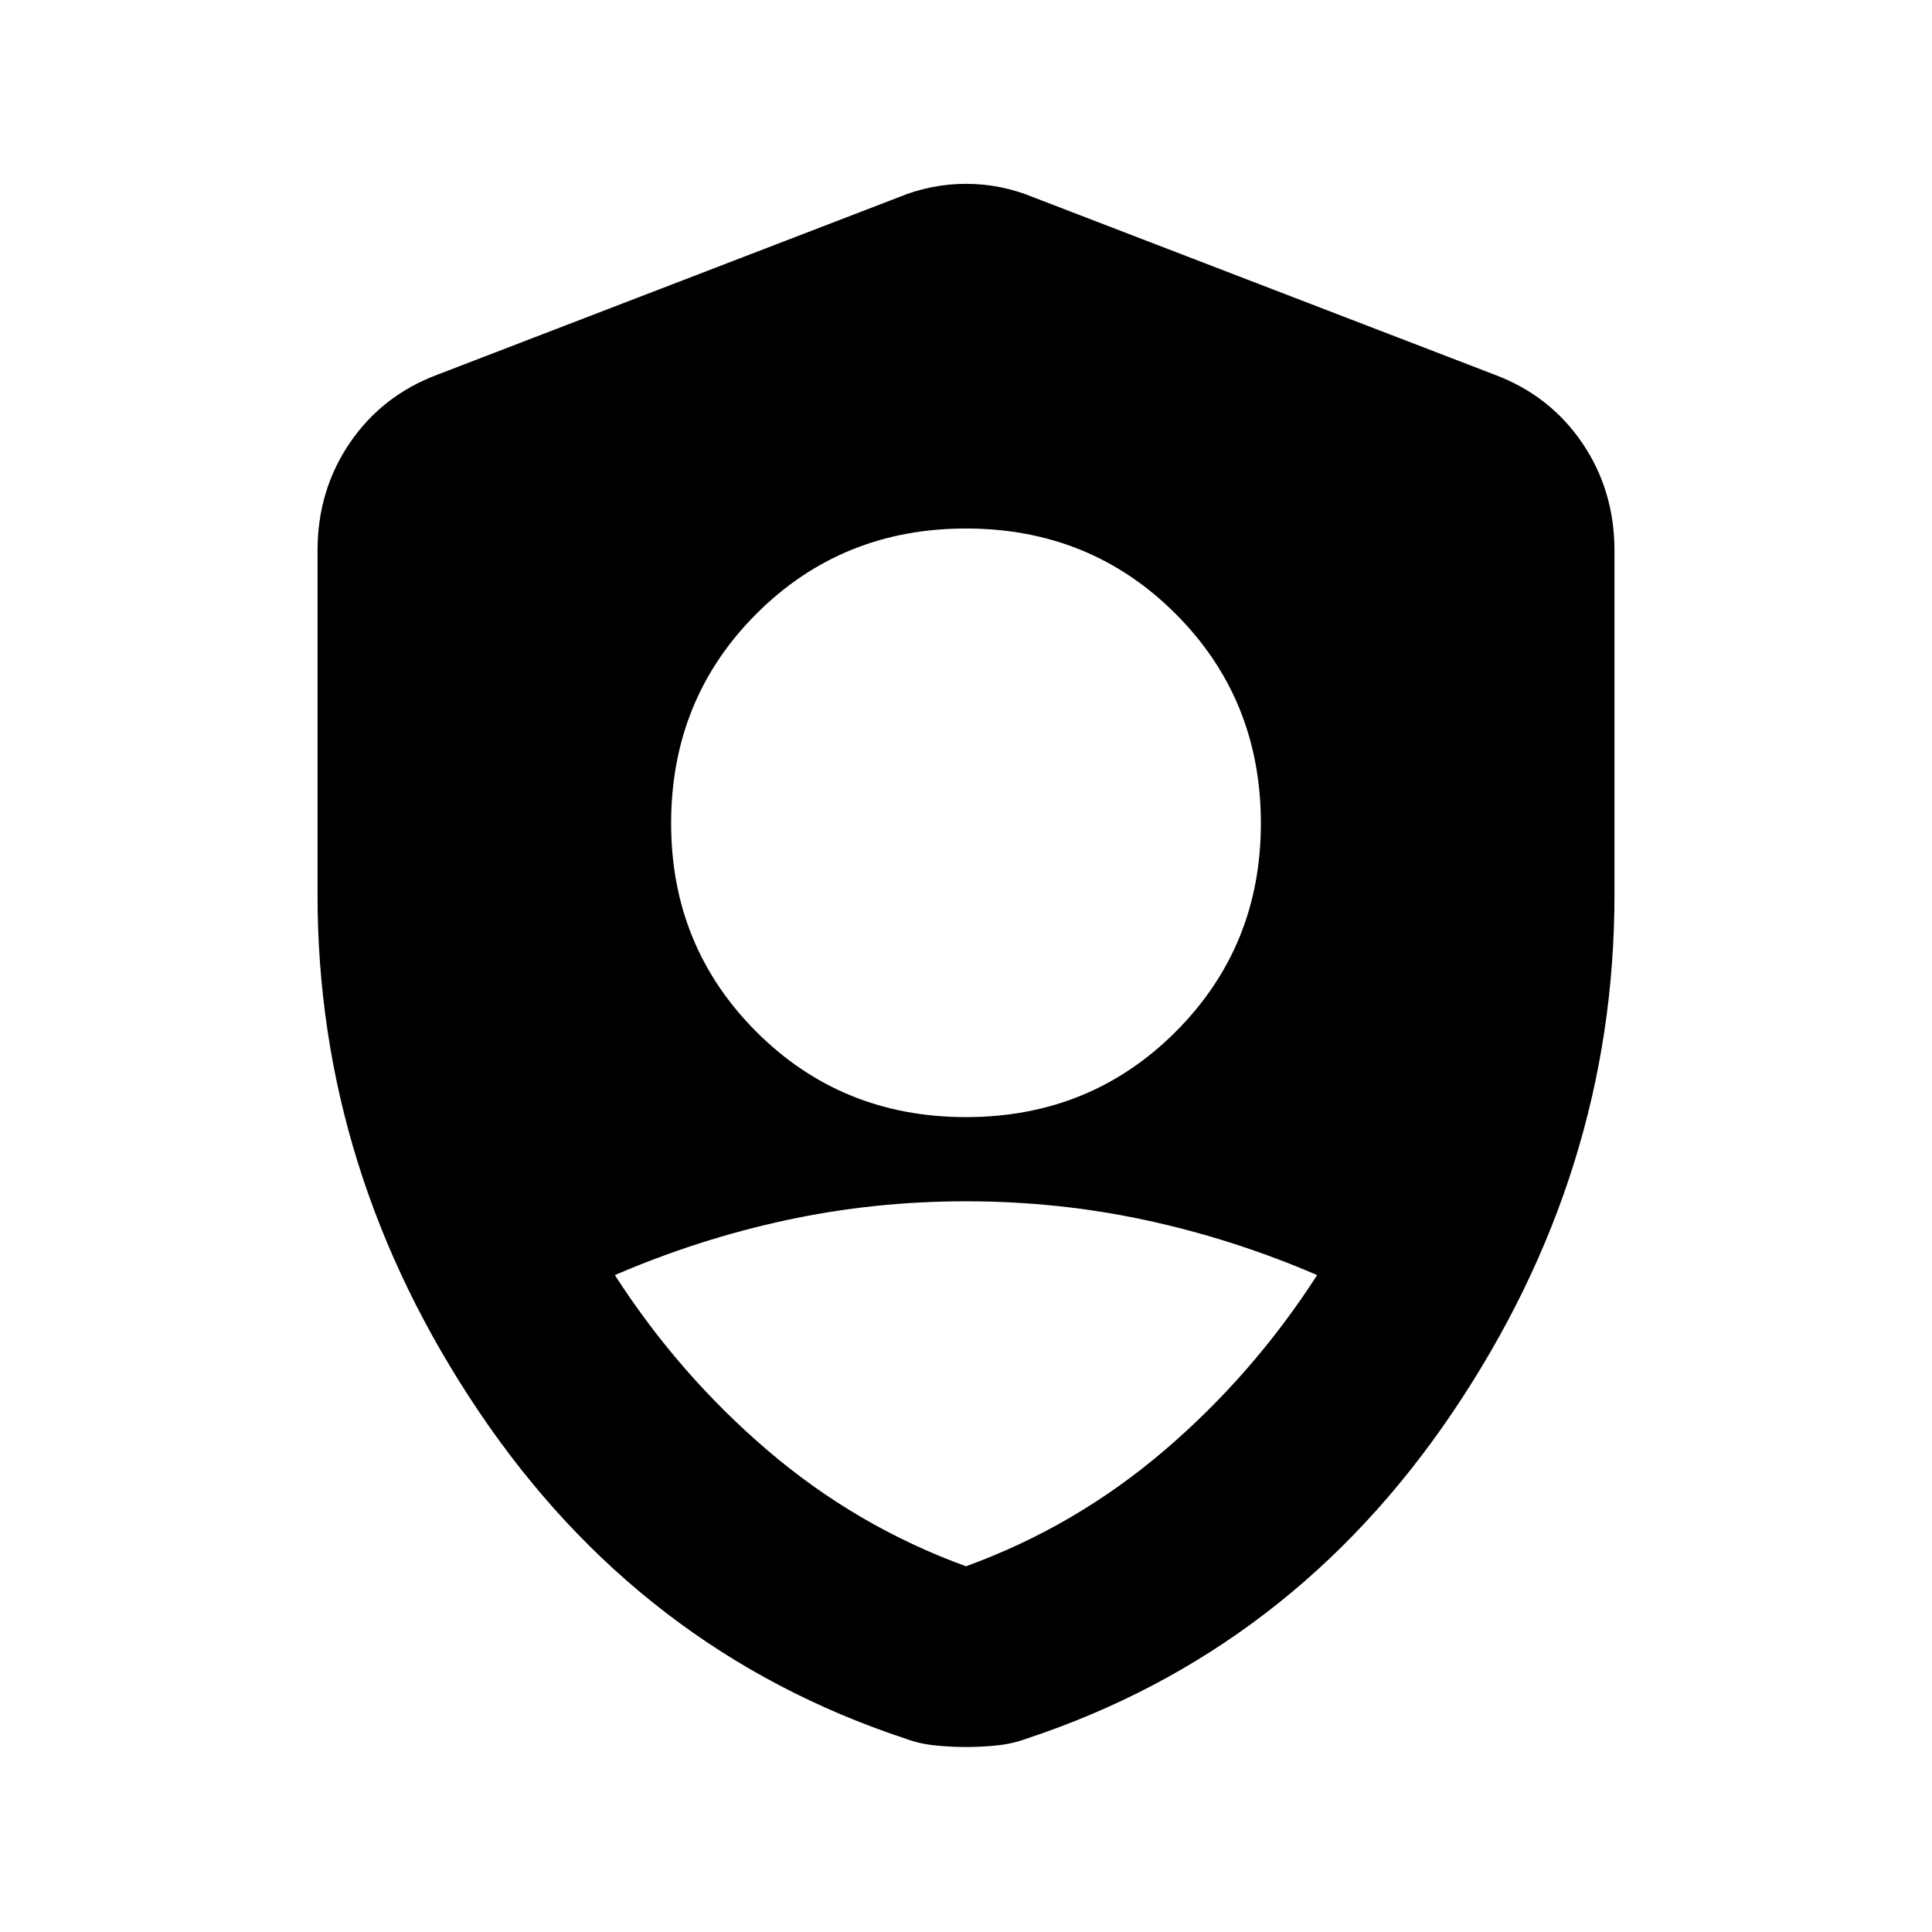 <svg xmlns="http://www.w3.org/2000/svg" height="20" viewBox="0 -960 960 960" width="20"><path d="M480-404.913q61.761 0 104.141-42.38 42.381-42.381 42.381-103.577 0-61.76-42.381-104.141-42.38-42.38-104.141-42.38t-104.141 42.38q-42.381 42.381-42.381 104.141 0 61.196 42.381 103.577 42.38 42.38 104.141 42.38Zm0 223.195q54.304-19.761 98.456-57.478 44.153-37.717 76.022-87.217-41.435-17.87-85.022-27.272-43.586-9.402-89.456-9.402-45.87 0-89.456 9.402-43.587 9.402-85.022 27.272 31.869 49.5 76.022 87.217 44.152 37.717 98.456 57.478Zm0 89.806q-7.276 0-15.177-.783-7.901-.782-14.802-3.348-131.956-43.63-212.098-162.598-80.141-118.968-80.141-256.593v-171.179q0-29.958 16.046-53.525t43.411-33.846l229.217-88.173q16.207-6.696 33.544-6.696 17.337 0 33.544 6.696l229.217 88.173q27.365 10.279 43.411 33.846 16.046 23.567 16.046 53.525v171.179q0 137.625-80.141 256.593-80.142 118.968-212.098 162.598-6.901 2.566-14.802 3.348-7.901.783-15.177.783Z"/></svg>